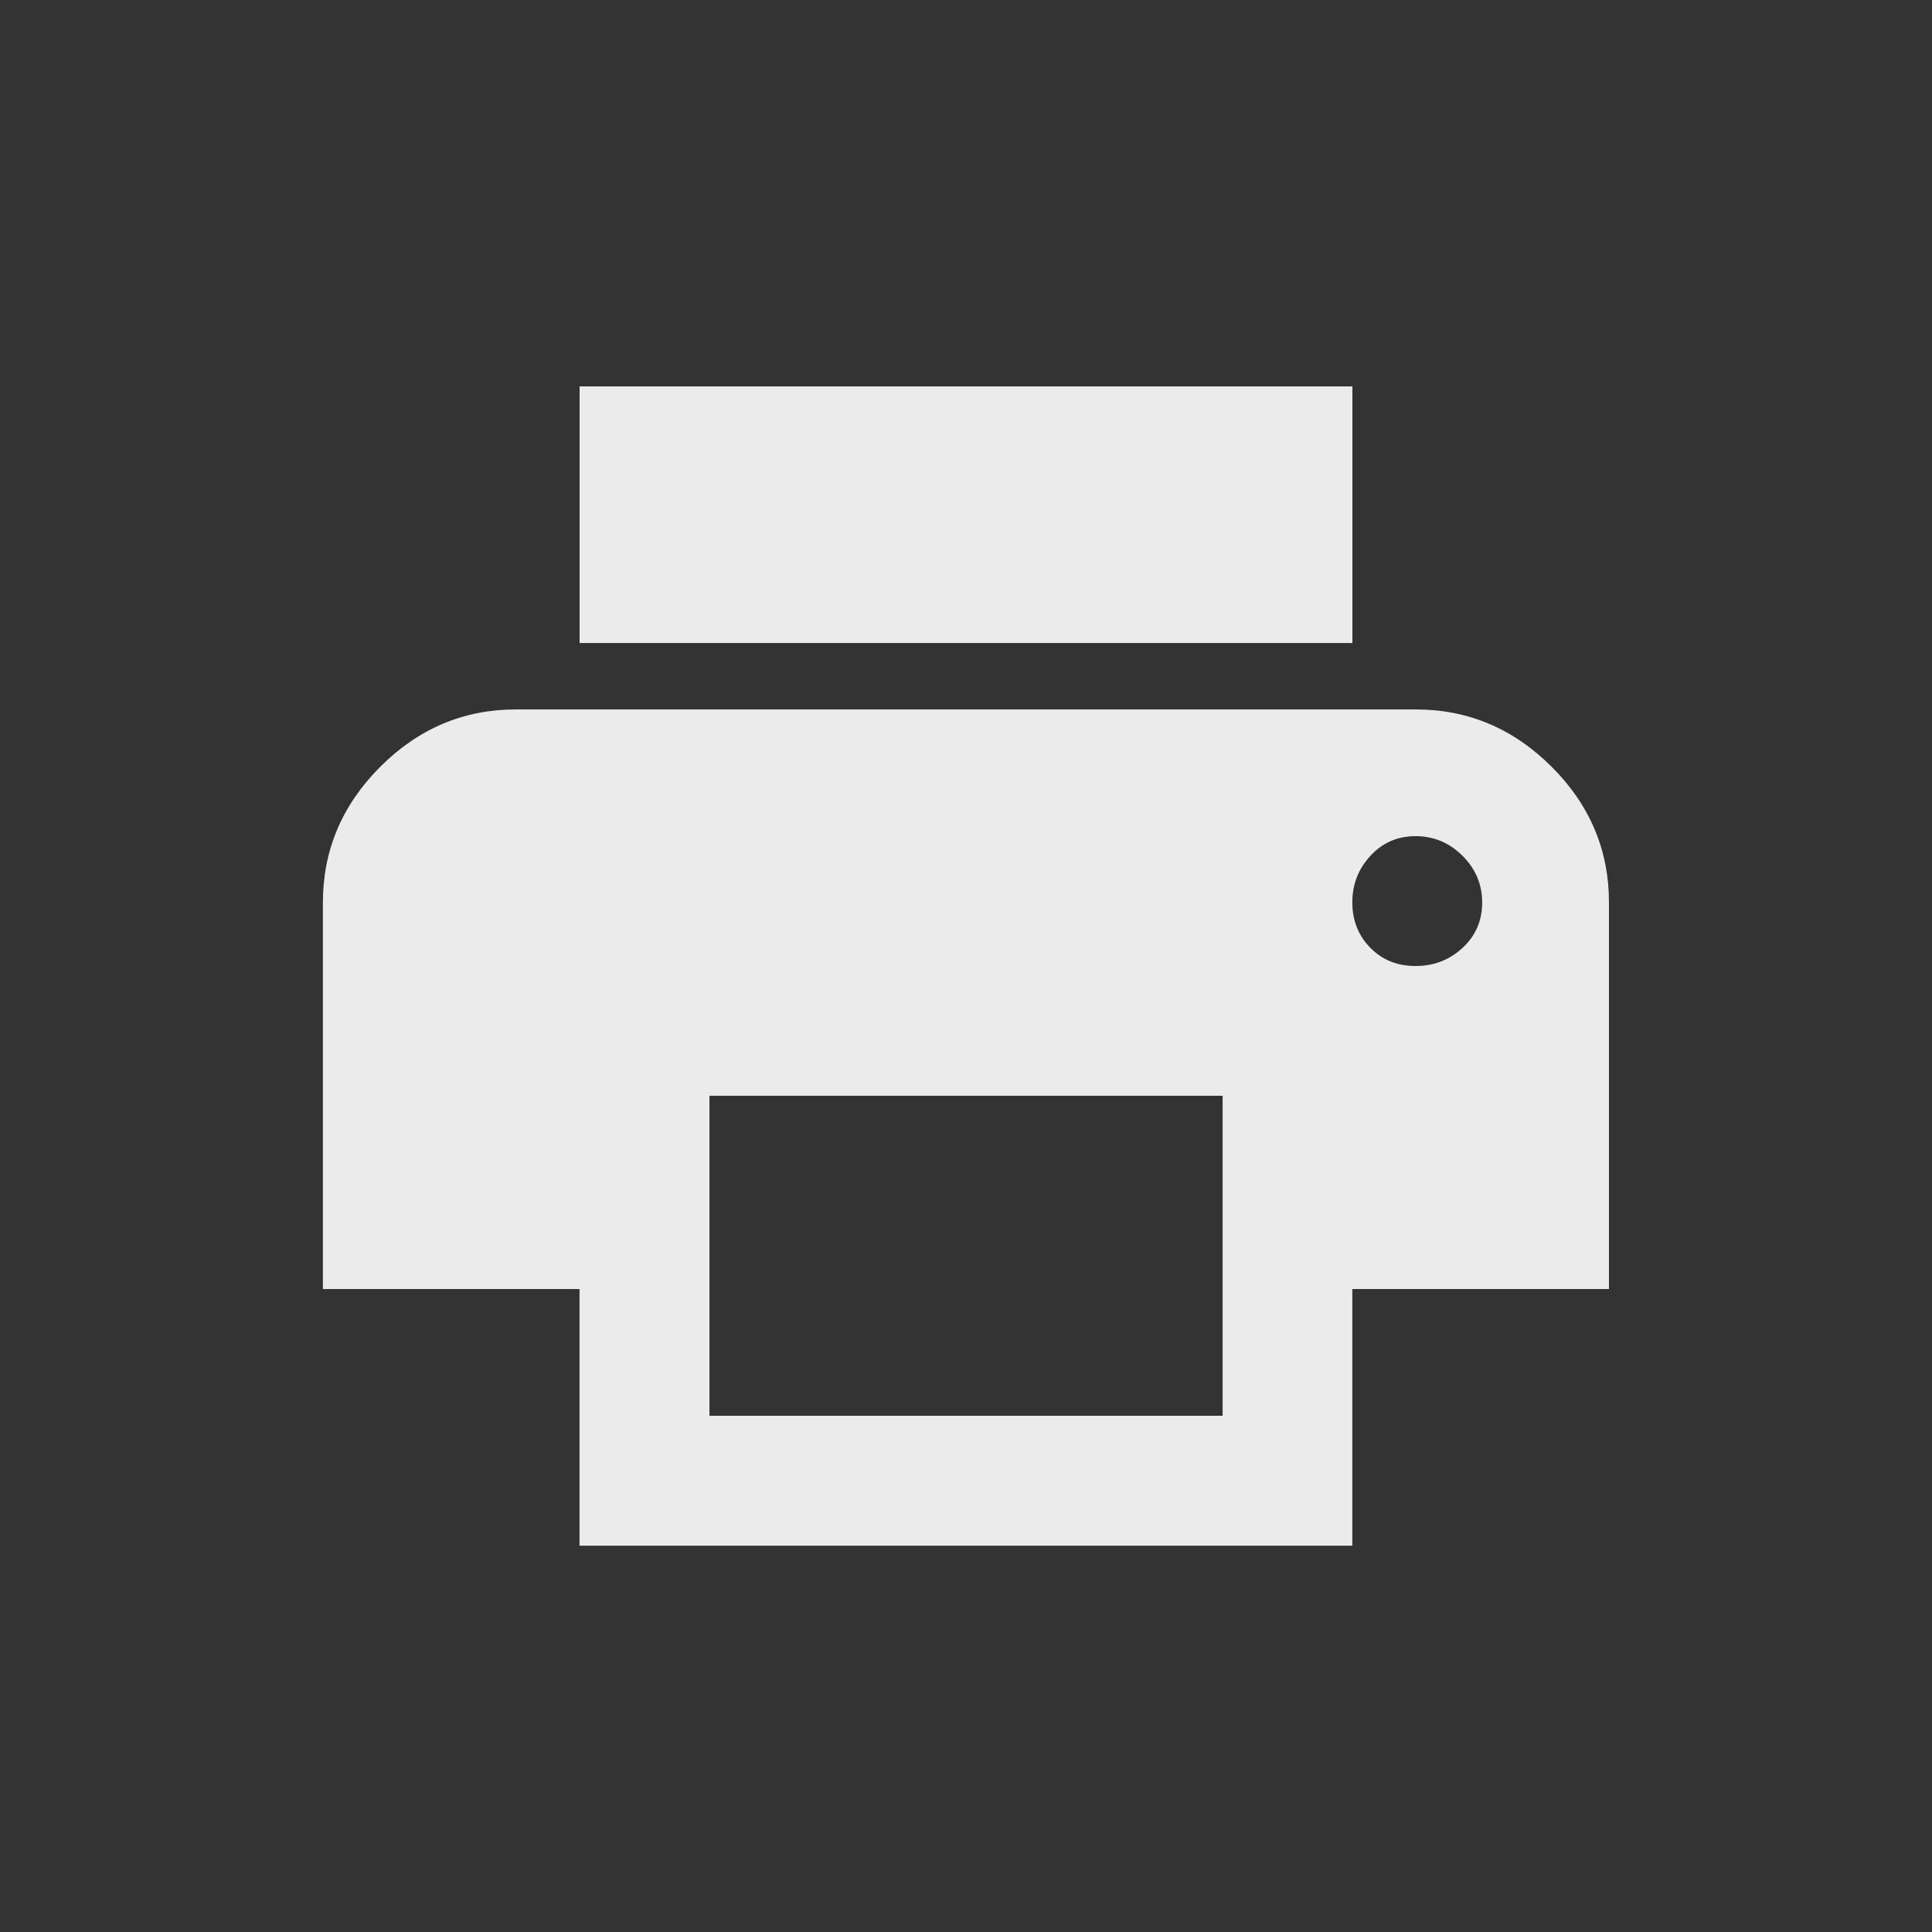 <!-- Generated by IcoMoon.io -->
<svg version="1.1" xmlns="http://www.w3.org/2000/svg" width="24" height="24" viewBox="0 0 24 24">
<rect x="0" y="0" width="24" height="24" fill="#333333" stroke="none"/>
<title>local_printshop</title>
<path fill="#ebebeb" d="M16.8 4.8v3.188h-9.6v-3.188h9.6zM17.587 12q0.337 0 0.581-0.225t0.244-0.563-0.244-0.581-0.581-0.244-0.563 0.244-0.225 0.581 0.225 0.563 0.563 0.225zM15.188 17.587v-3.975h-6.375v3.975h6.375zM17.587 8.813q0.975 0 1.688 0.712t0.712 1.688v4.8h-3.188v3.188h-9.6v-3.188h-3.188v-4.8q0-0.975 0.713-1.688t1.687-0.712h11.175z"></path>
</svg>
